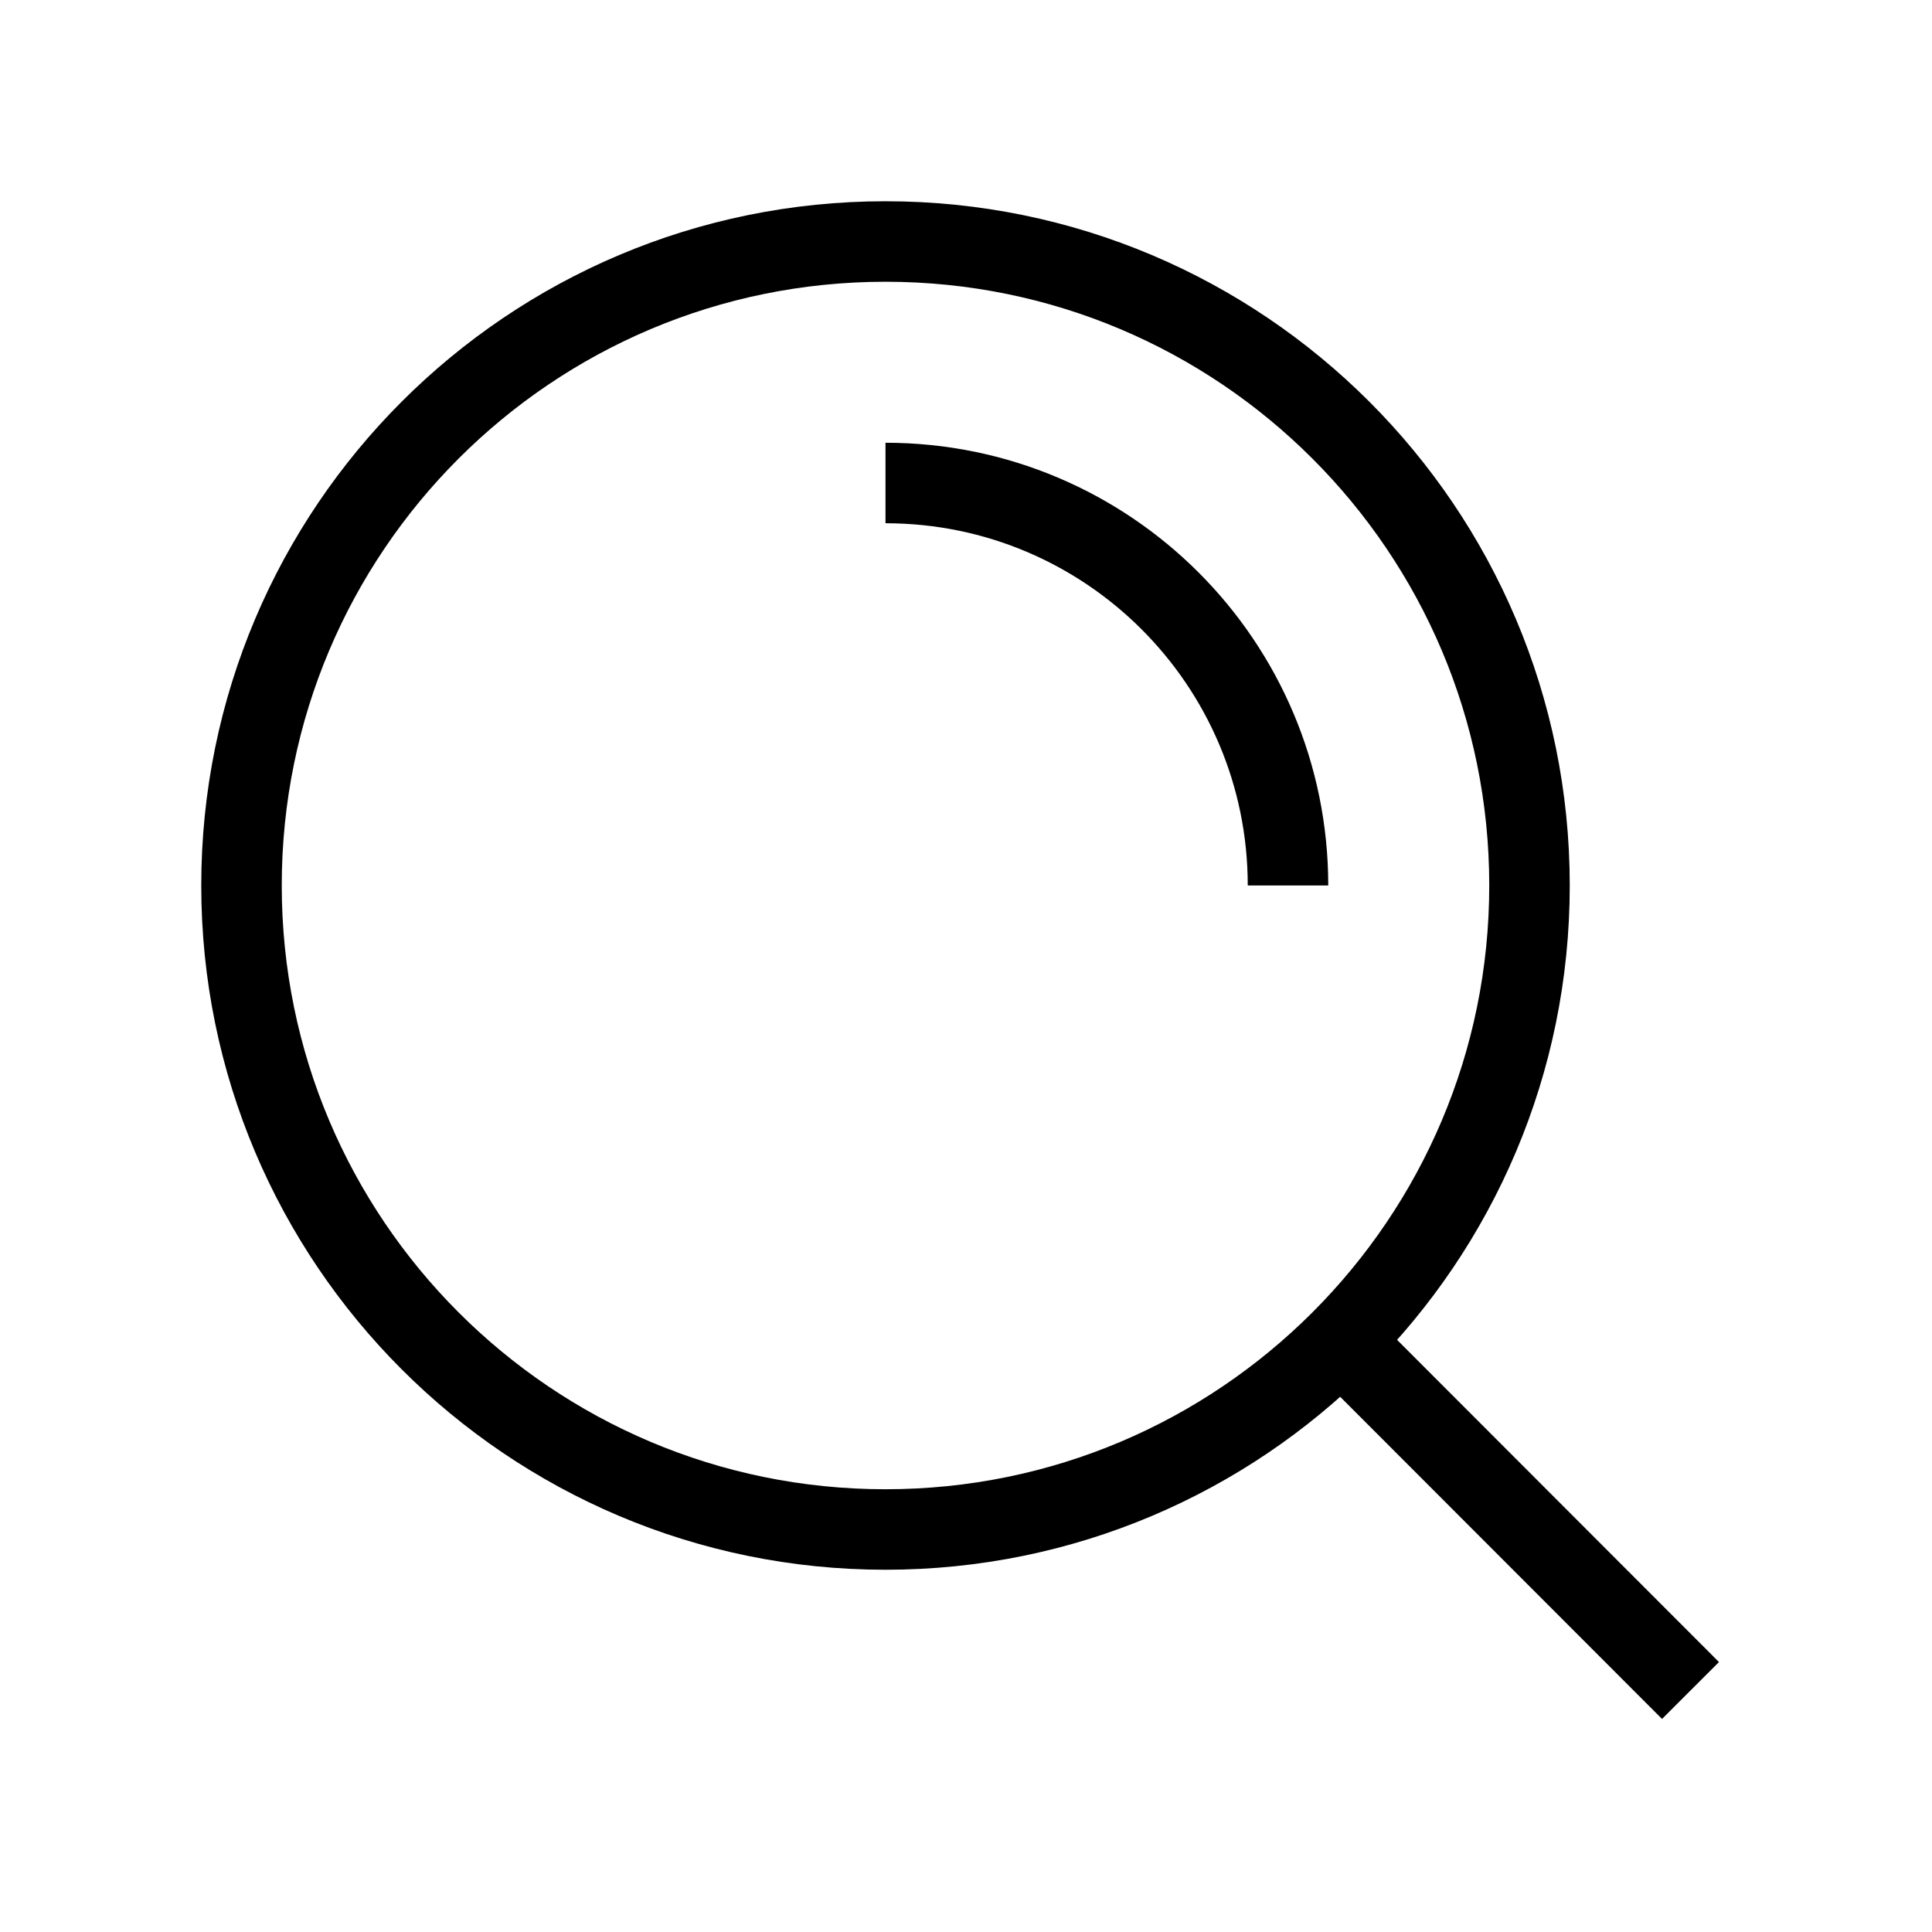 <svg
              className="flex items-center ml-3 mr-2"
              viewBox="0 0 24.00 24.00"
              fill="none"
              xmlns="http://www.w3.org/2000/svg"
              transform="matrix(1, 0, 0, 1, 0, 0)"
            >
              <g id="SVGRepo_bgCarrier" strokeWidth="0" />
              <g
                id="SVGRepo_tracerCarrier"
                strokeLinecap="round"
                strokeLinejoin="round"
              />
              <g id="SVGRepo_iconCarrier">
                <path
                  d="M11 6C13.761 6 16 8.239 16 11M16.659 16.655L21 21M19 11C19 15.418 15.418 19 11 19C6.582 19 3 15.418 3 11C3 6.582 6.582 3 11 3C15.418 3 19 6.582 19 11Z"
                  stroke="#000000"
                  strokeWidth="1.8"
                  strokeLinecap="round"
                  strokeLinejoin="round"
                />{" "}
              </g>
            </svg>